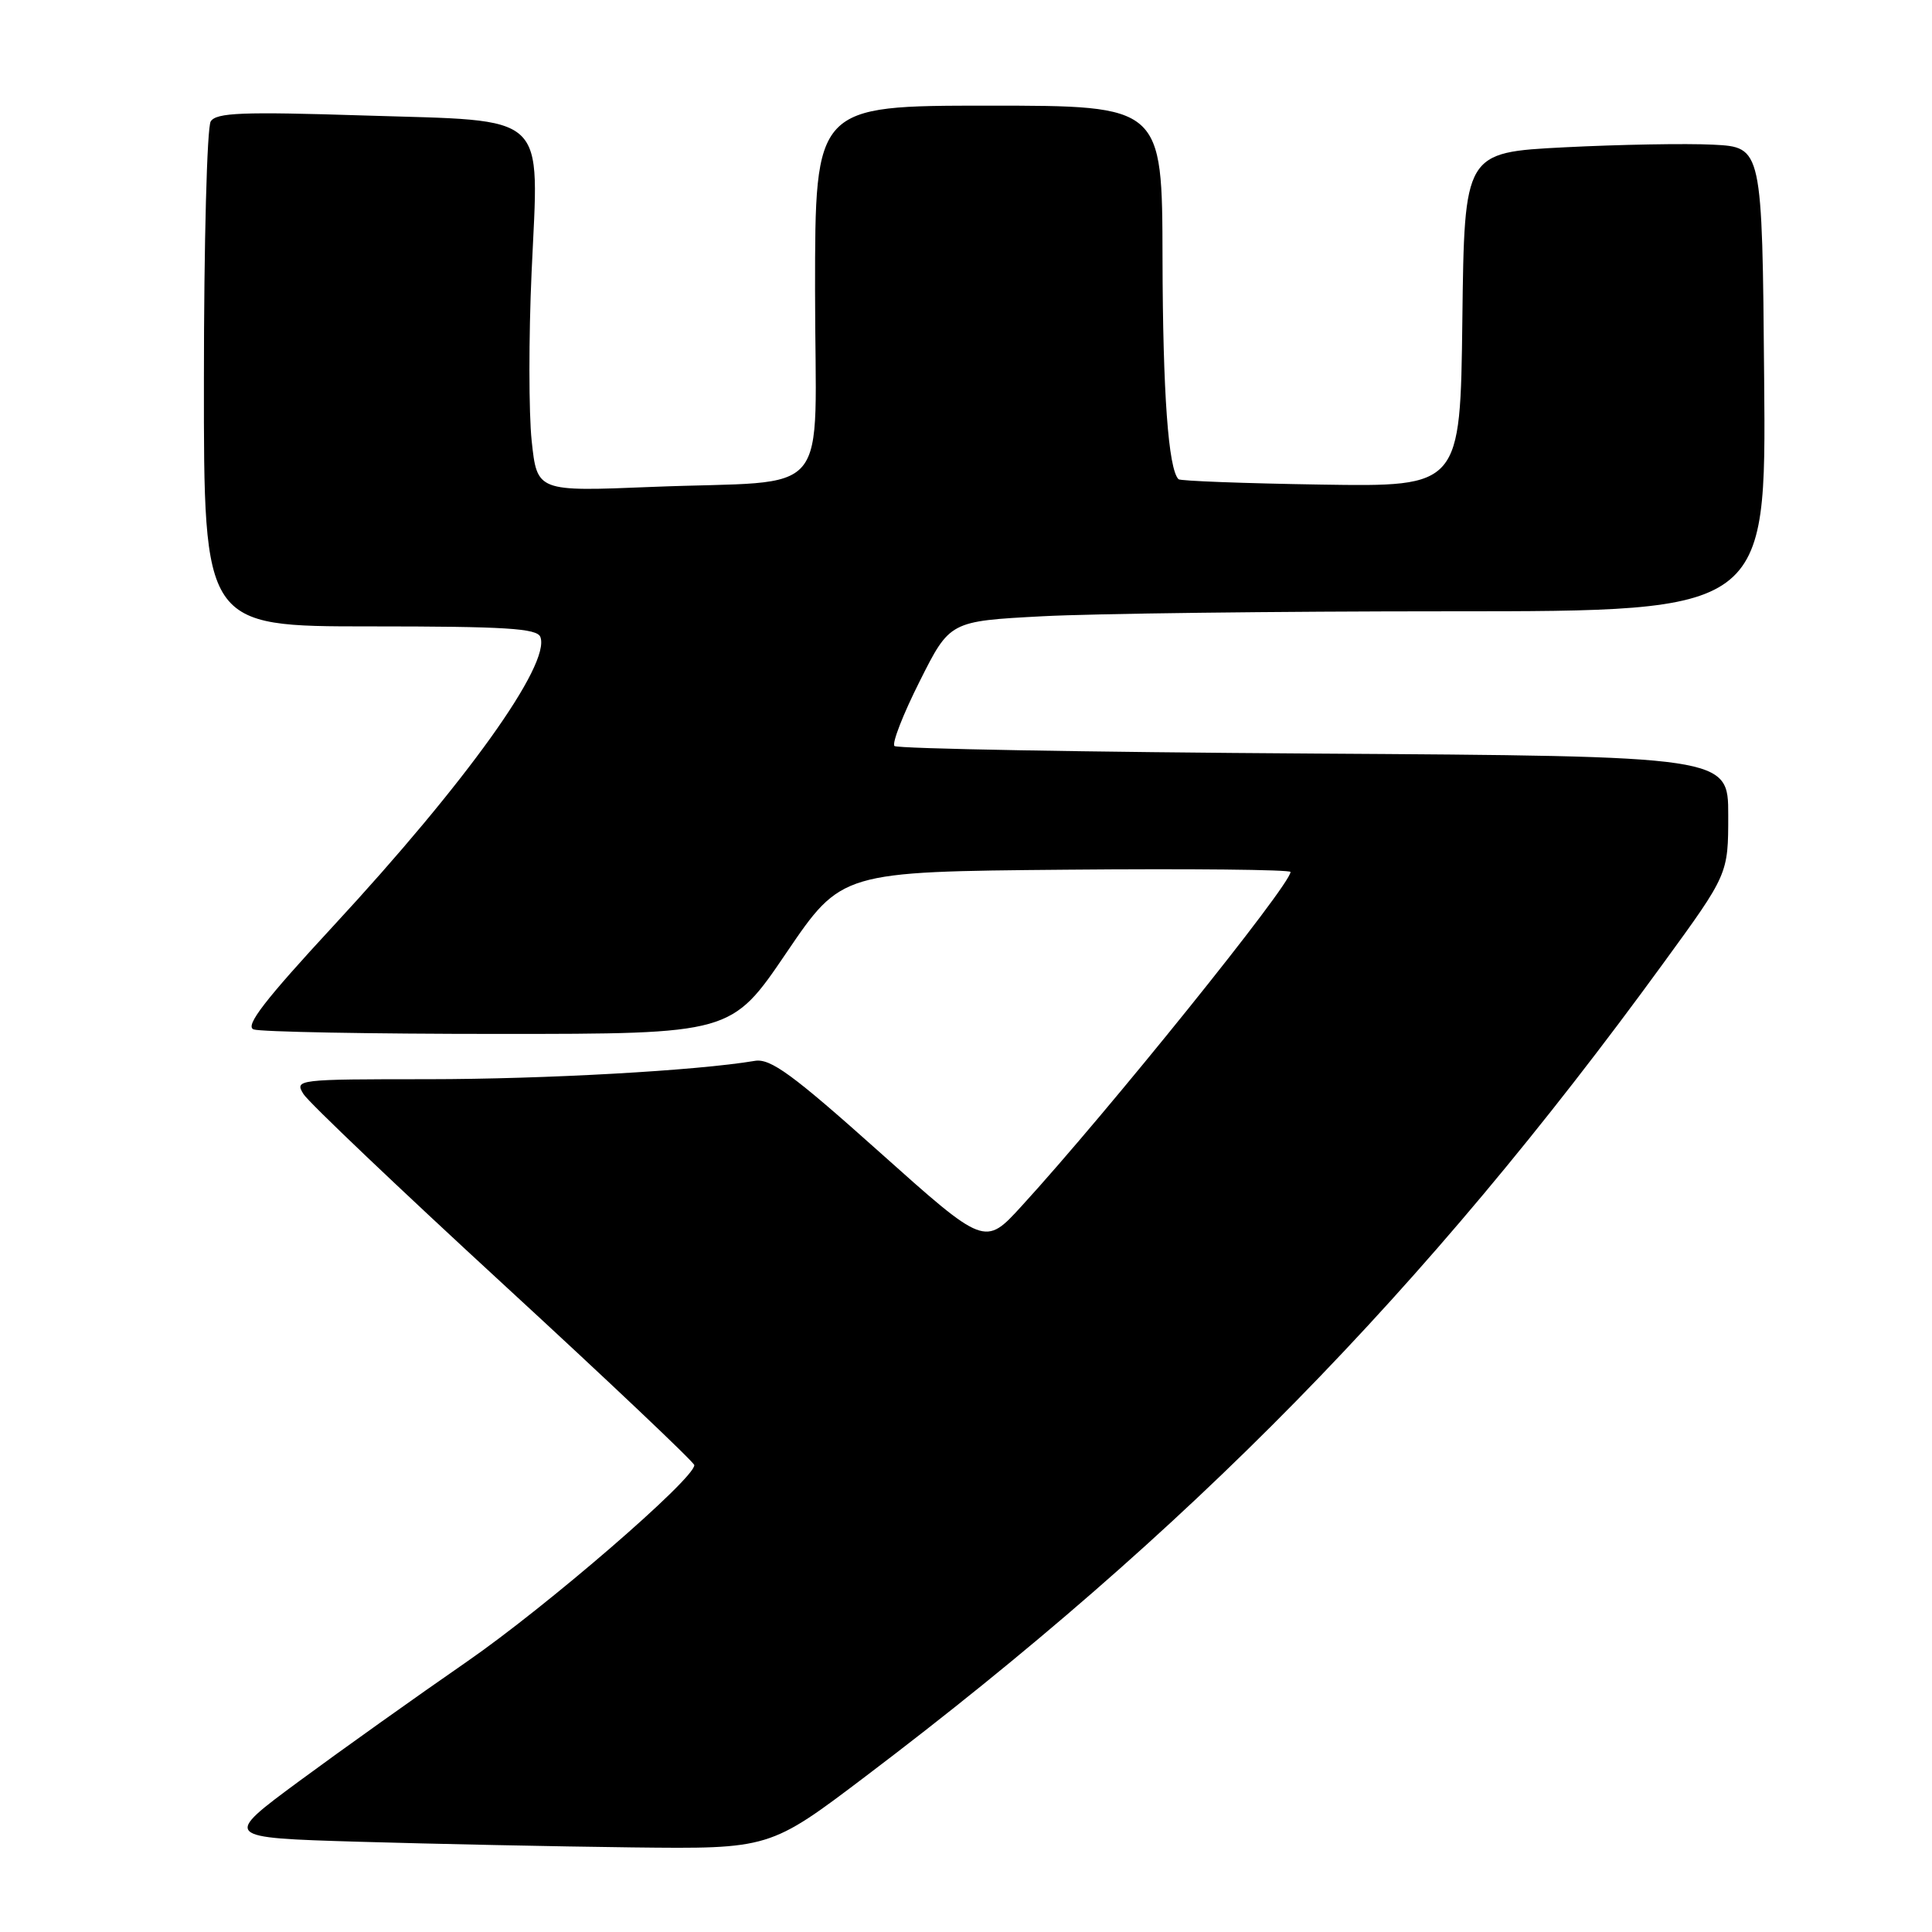 <?xml version="1.0" encoding="UTF-8" standalone="no"?>
<!DOCTYPE svg PUBLIC "-//W3C//DTD SVG 1.1//EN" "http://www.w3.org/Graphics/SVG/1.1/DTD/svg11.dtd" >
<svg xmlns="http://www.w3.org/2000/svg" xmlns:xlink="http://www.w3.org/1999/xlink" version="1.1" viewBox="0 0 256 256">
 <g >
 <path fill="currentColor"
d=" M 114.74 235.34 C 157.51 202.96 188.75 171.12 220.38 127.66 C 229.00 115.83 229.00 115.83 229.00 108.01 C 229.00 100.20 229.00 100.20 174.08 99.85 C 143.88 99.66 118.88 99.21 118.52 98.85 C 118.16 98.50 119.67 94.63 121.87 90.26 C 125.86 82.31 125.86 82.31 138.09 81.66 C 144.81 81.30 169.15 81.00 192.17 81.00 C 234.03 81.00 234.03 81.00 233.76 50.25 C 233.50 19.50 233.50 19.50 227.00 19.17 C 223.43 18.99 214.55 19.15 207.27 19.52 C 194.04 20.20 194.04 20.20 193.77 42.35 C 193.50 64.50 193.50 64.50 175.04 64.21 C 164.89 64.05 156.39 63.73 156.16 63.50 C 154.81 62.15 154.08 52.07 154.04 34.25 C 154.00 14.00 154.00 14.00 131.00 14.00 C 108.00 14.00 108.00 14.00 108.00 38.45 C 108.00 66.89 110.79 63.53 86.34 64.52 C 71.17 65.14 71.17 65.14 70.45 58.42 C 70.06 54.73 70.05 44.66 70.44 36.05 C 71.40 14.57 73.03 16.09 48.16 15.30 C 32.12 14.79 28.66 14.92 27.92 16.09 C 27.43 16.87 27.02 32.24 27.02 50.25 C 27.00 83.00 27.00 83.00 49.03 83.00 C 67.02 83.00 71.16 83.26 71.60 84.40 C 72.99 88.01 61.77 103.67 44.21 122.65 C 35.09 132.51 32.43 135.95 33.60 136.40 C 34.46 136.73 49.06 137.00 66.04 137.00 C 96.91 137.00 96.91 137.00 104.20 126.25 C 111.50 115.50 111.50 115.50 141.25 115.24 C 157.61 115.09 171.00 115.23 171.00 115.54 C 171.00 117.25 146.78 147.34 135.36 159.82 C 130.50 165.14 130.50 165.14 116.52 152.64 C 105.00 142.34 102.09 140.22 100.02 140.57 C 92.29 141.87 72.27 142.99 56.74 143.00 C 39.30 143.00 39.01 143.04 40.22 144.98 C 40.90 146.07 52.83 157.42 66.73 170.21 C 80.63 183.00 92.00 193.77 92.00 194.14 C 92.00 195.97 72.46 212.85 61.85 220.19 C 55.24 224.76 45.25 231.88 39.66 236.00 C 29.50 243.50 29.50 243.50 47.50 244.04 C 57.40 244.33 73.71 244.67 83.74 244.79 C 101.99 245.00 101.99 245.00 114.74 235.34 Z "/>
</g>
</svg>